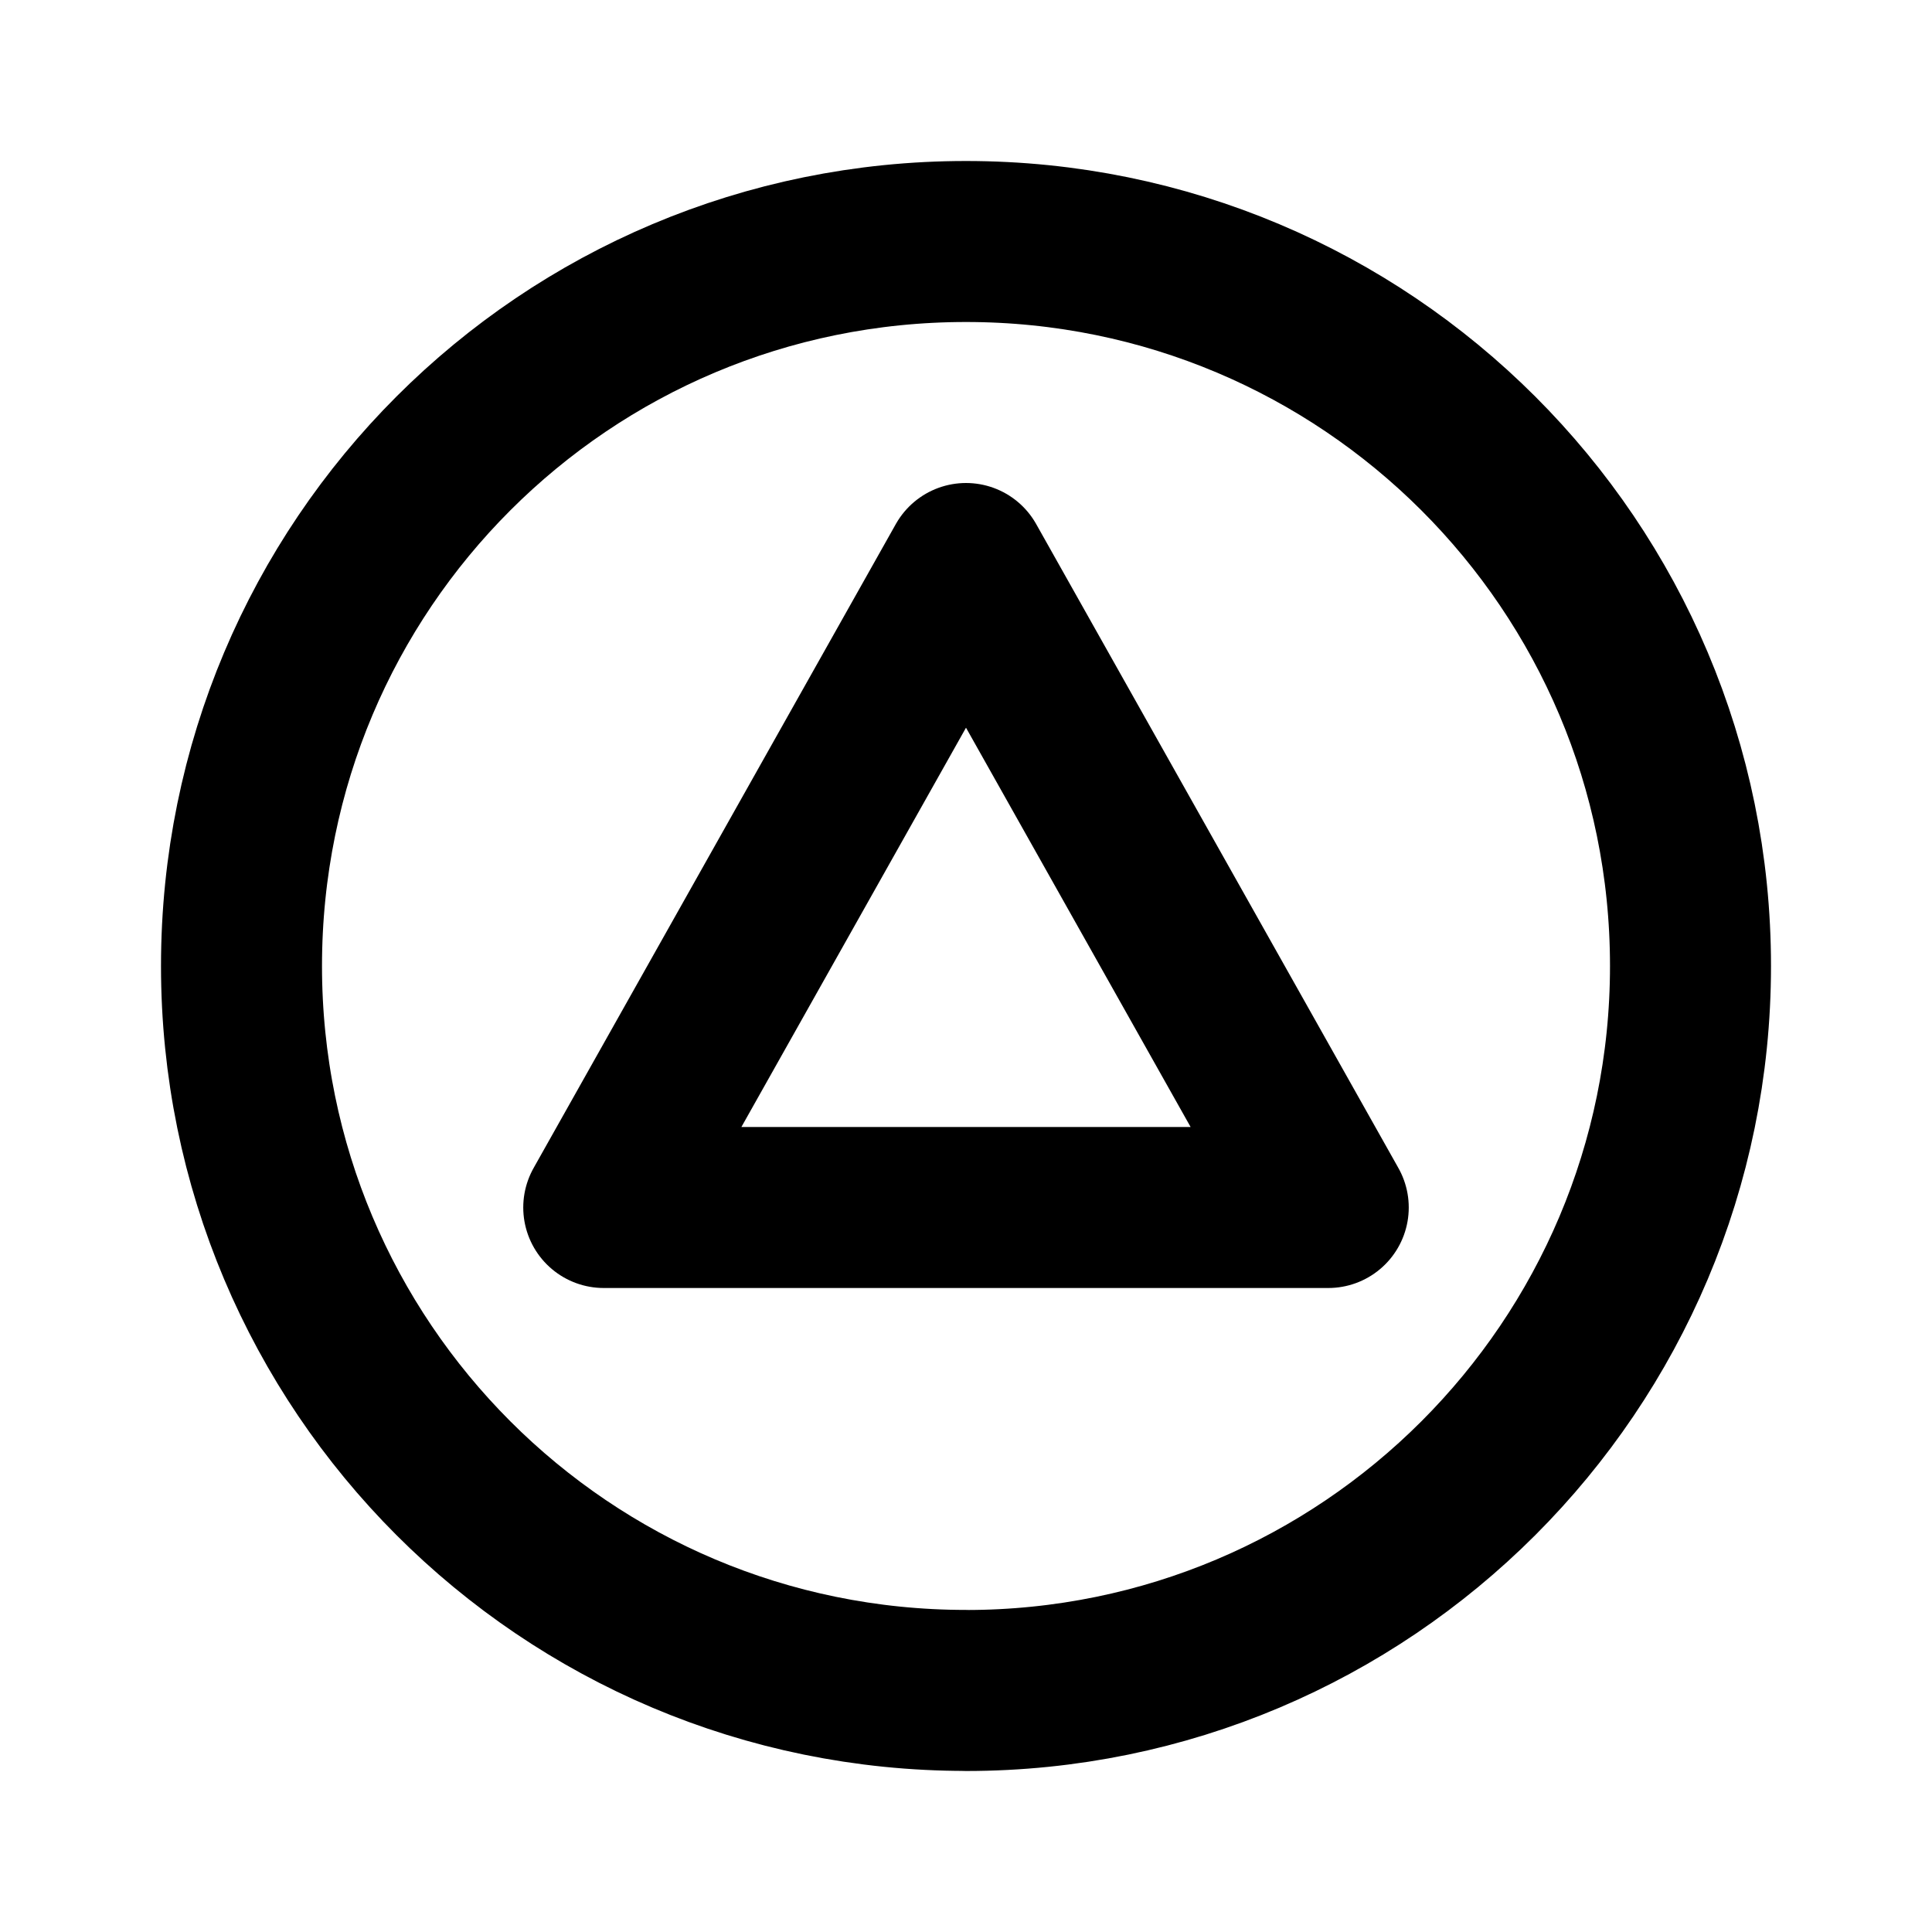 <svg viewBox="0 0 24 24" xmlns="http://www.w3.org/2000/svg"><g fill="none"><path d="M0 0h24v24H0Z"/><g stroke-linecap="round" stroke-width="2" stroke="#000" fill="none" stroke-linejoin="round"><path d="M12 21v0c4.97 0 9-4.03 9-9v0c0-4.98-4.03-9-9-9v0c-4.98 0-9 4.02-9 9v-.001c-.001 4.97 4.02 9 9 9Z"/><path d="M7.5 15h9L12 7Z"/></g></g></svg>